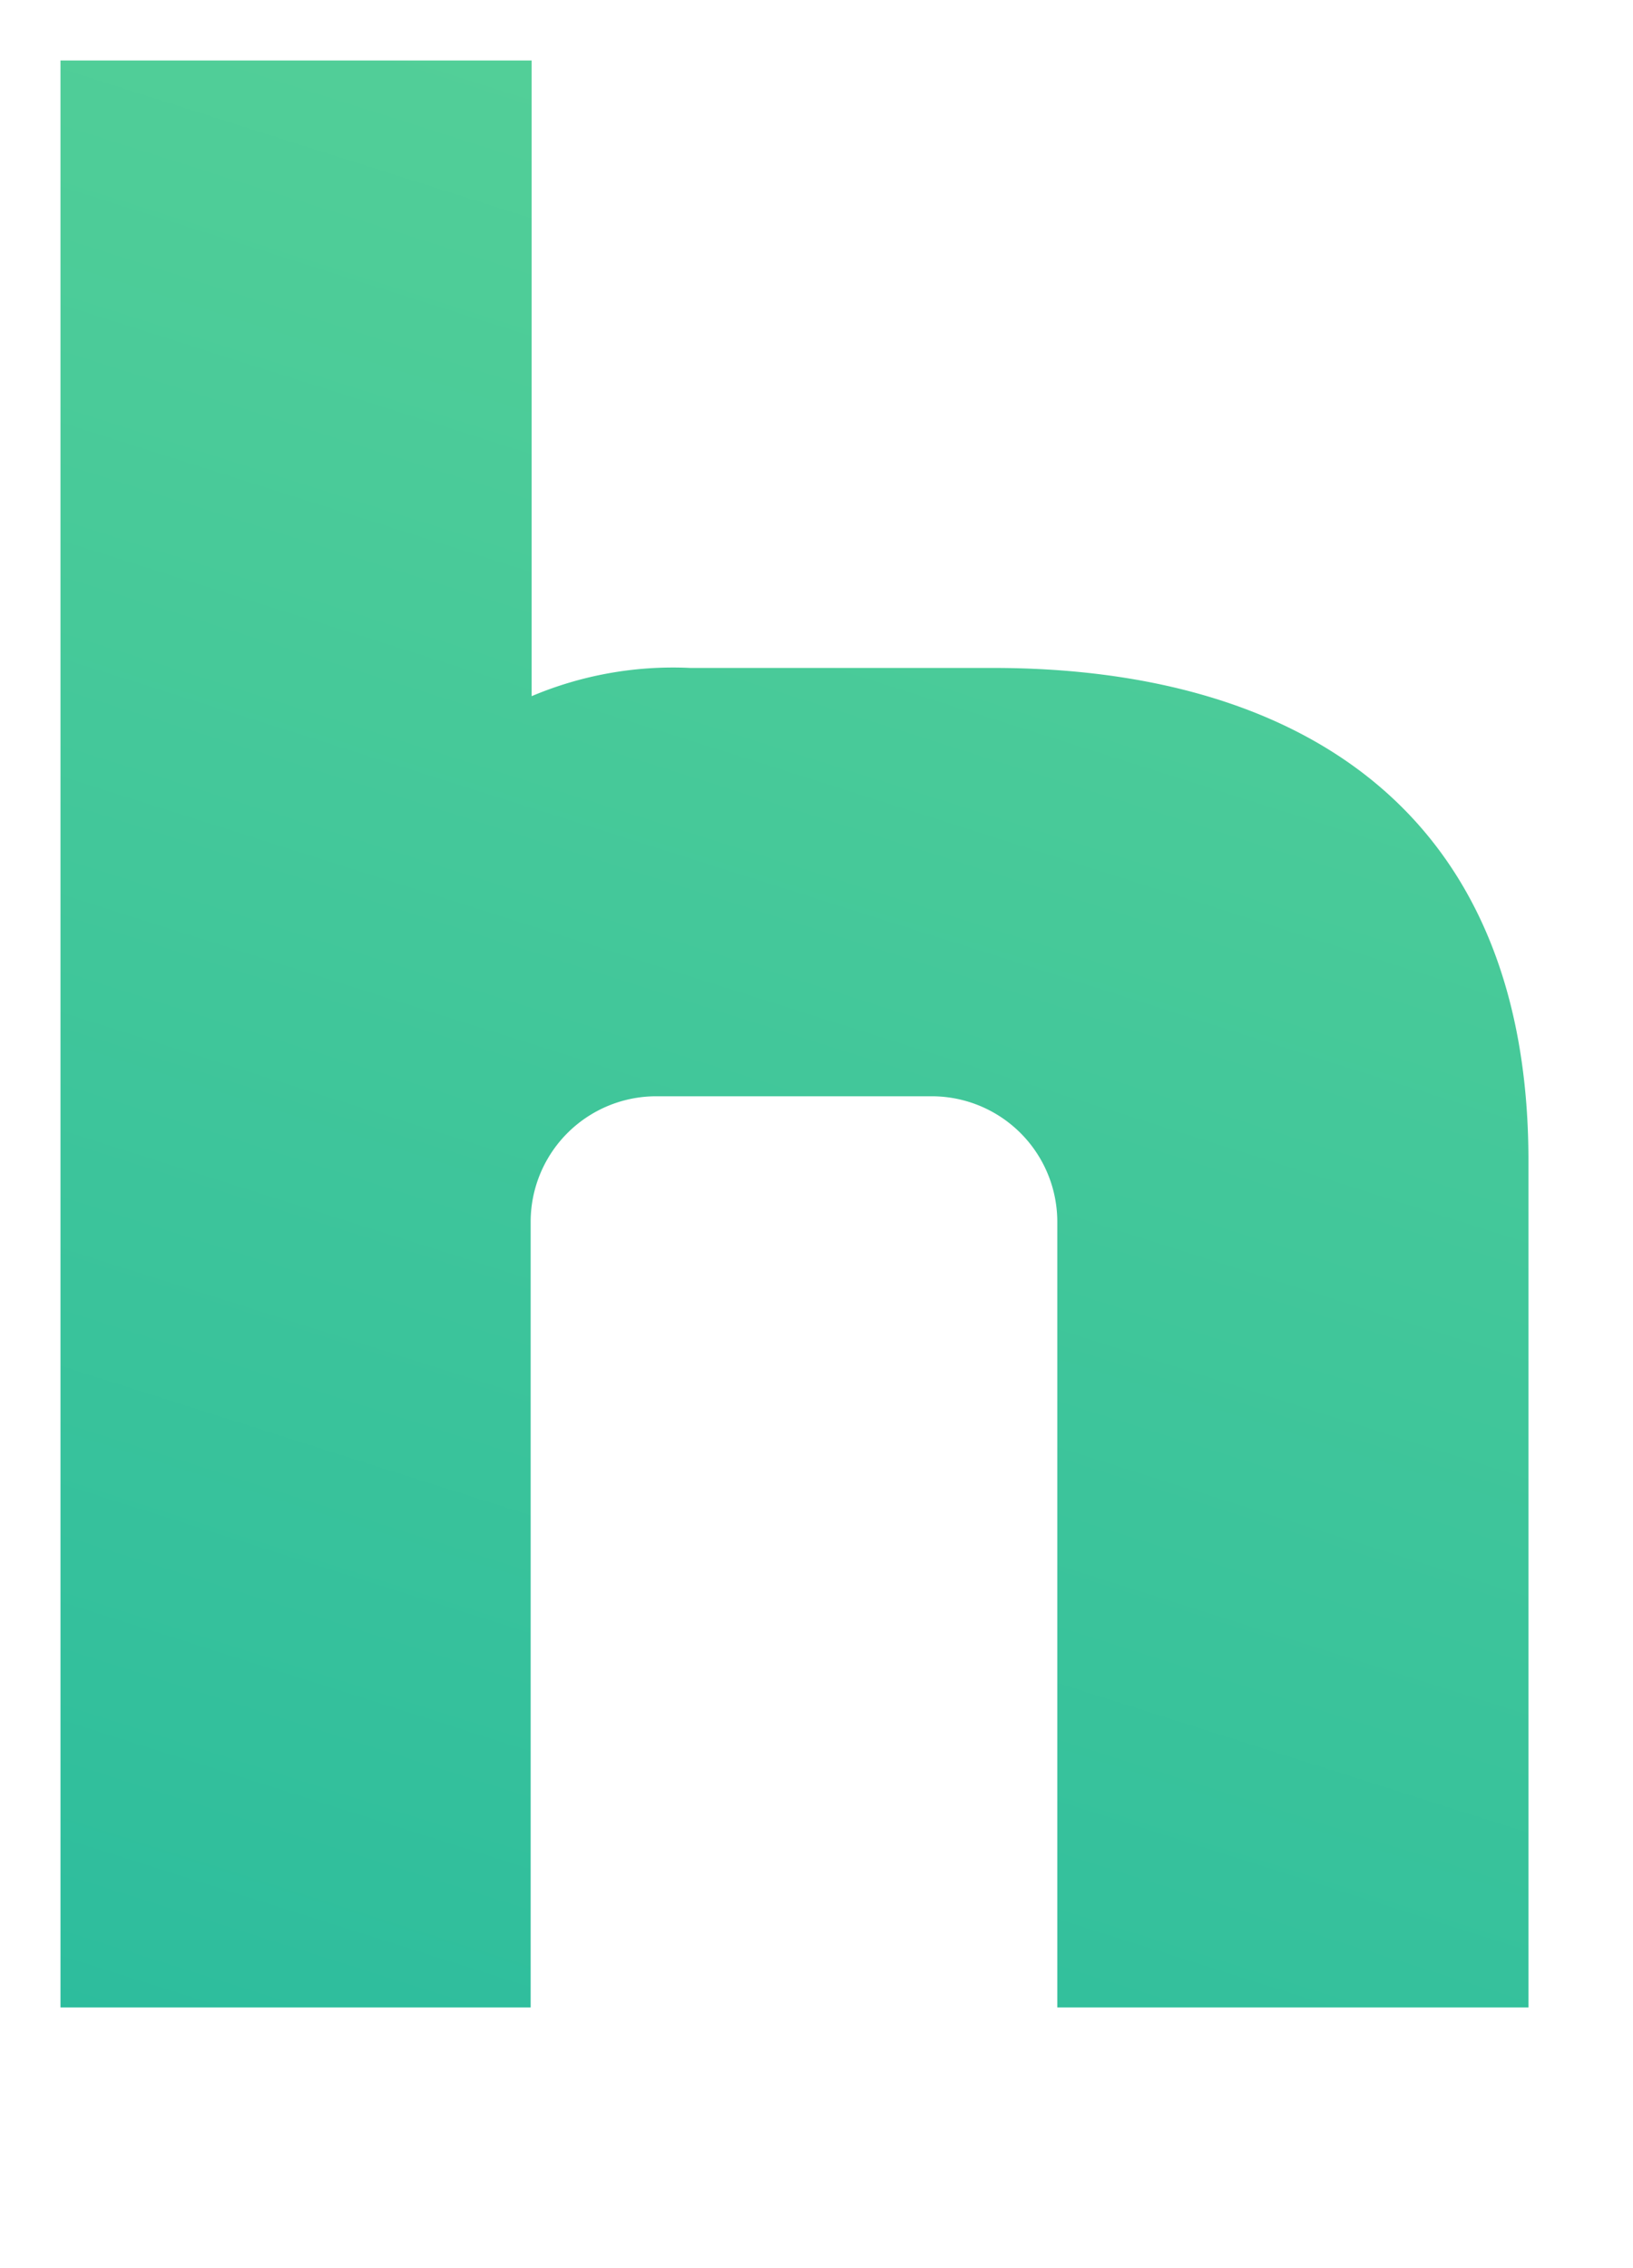 <svg data-name="Layer 1" version="1.1" viewBox="0 0 108 150" xmlns="http://www.w3.org/2000/svg">
 <defs>
  <style>.cls-1{fill:url(#linear-gradient);}</style>
  <linearGradient id="linear-gradient" x1="-.02" x2=".98" y1="20.07" y2="21.07" gradientTransform="matrix(60.89,0,0,-20,0,421)" gradientUnits="userSpaceOnUse">
   <stop stop-color="#2dbd9d" offset="0"/>
   <stop stop-color="#72de93" offset="1"/>
  </linearGradient>
 </defs>
 <g id="Live" transform="matrix(6.438 0 0 6.438 4 4)">
  <g id="Bowie---Live-TV">
   <g id="Hulu-Logo">
    <path class="cls-1" d="m9.57 6.24h-3.1a3.73 3.73 0 0 0-1.63 0.29v-6.53h-4.84v20h4.83v-8.07a1.29 1.29 0 0 1 1.3-1.29h2.81a1.29 1.29 0 0 1 1.3 1.29v8.07h4.84v-8.7c0-3.66-2.44-5.06-5.5-5.06zm46.48" fill="url(#linear-gradient)"/>
   </g>
  </g>
 </g>
</svg>
